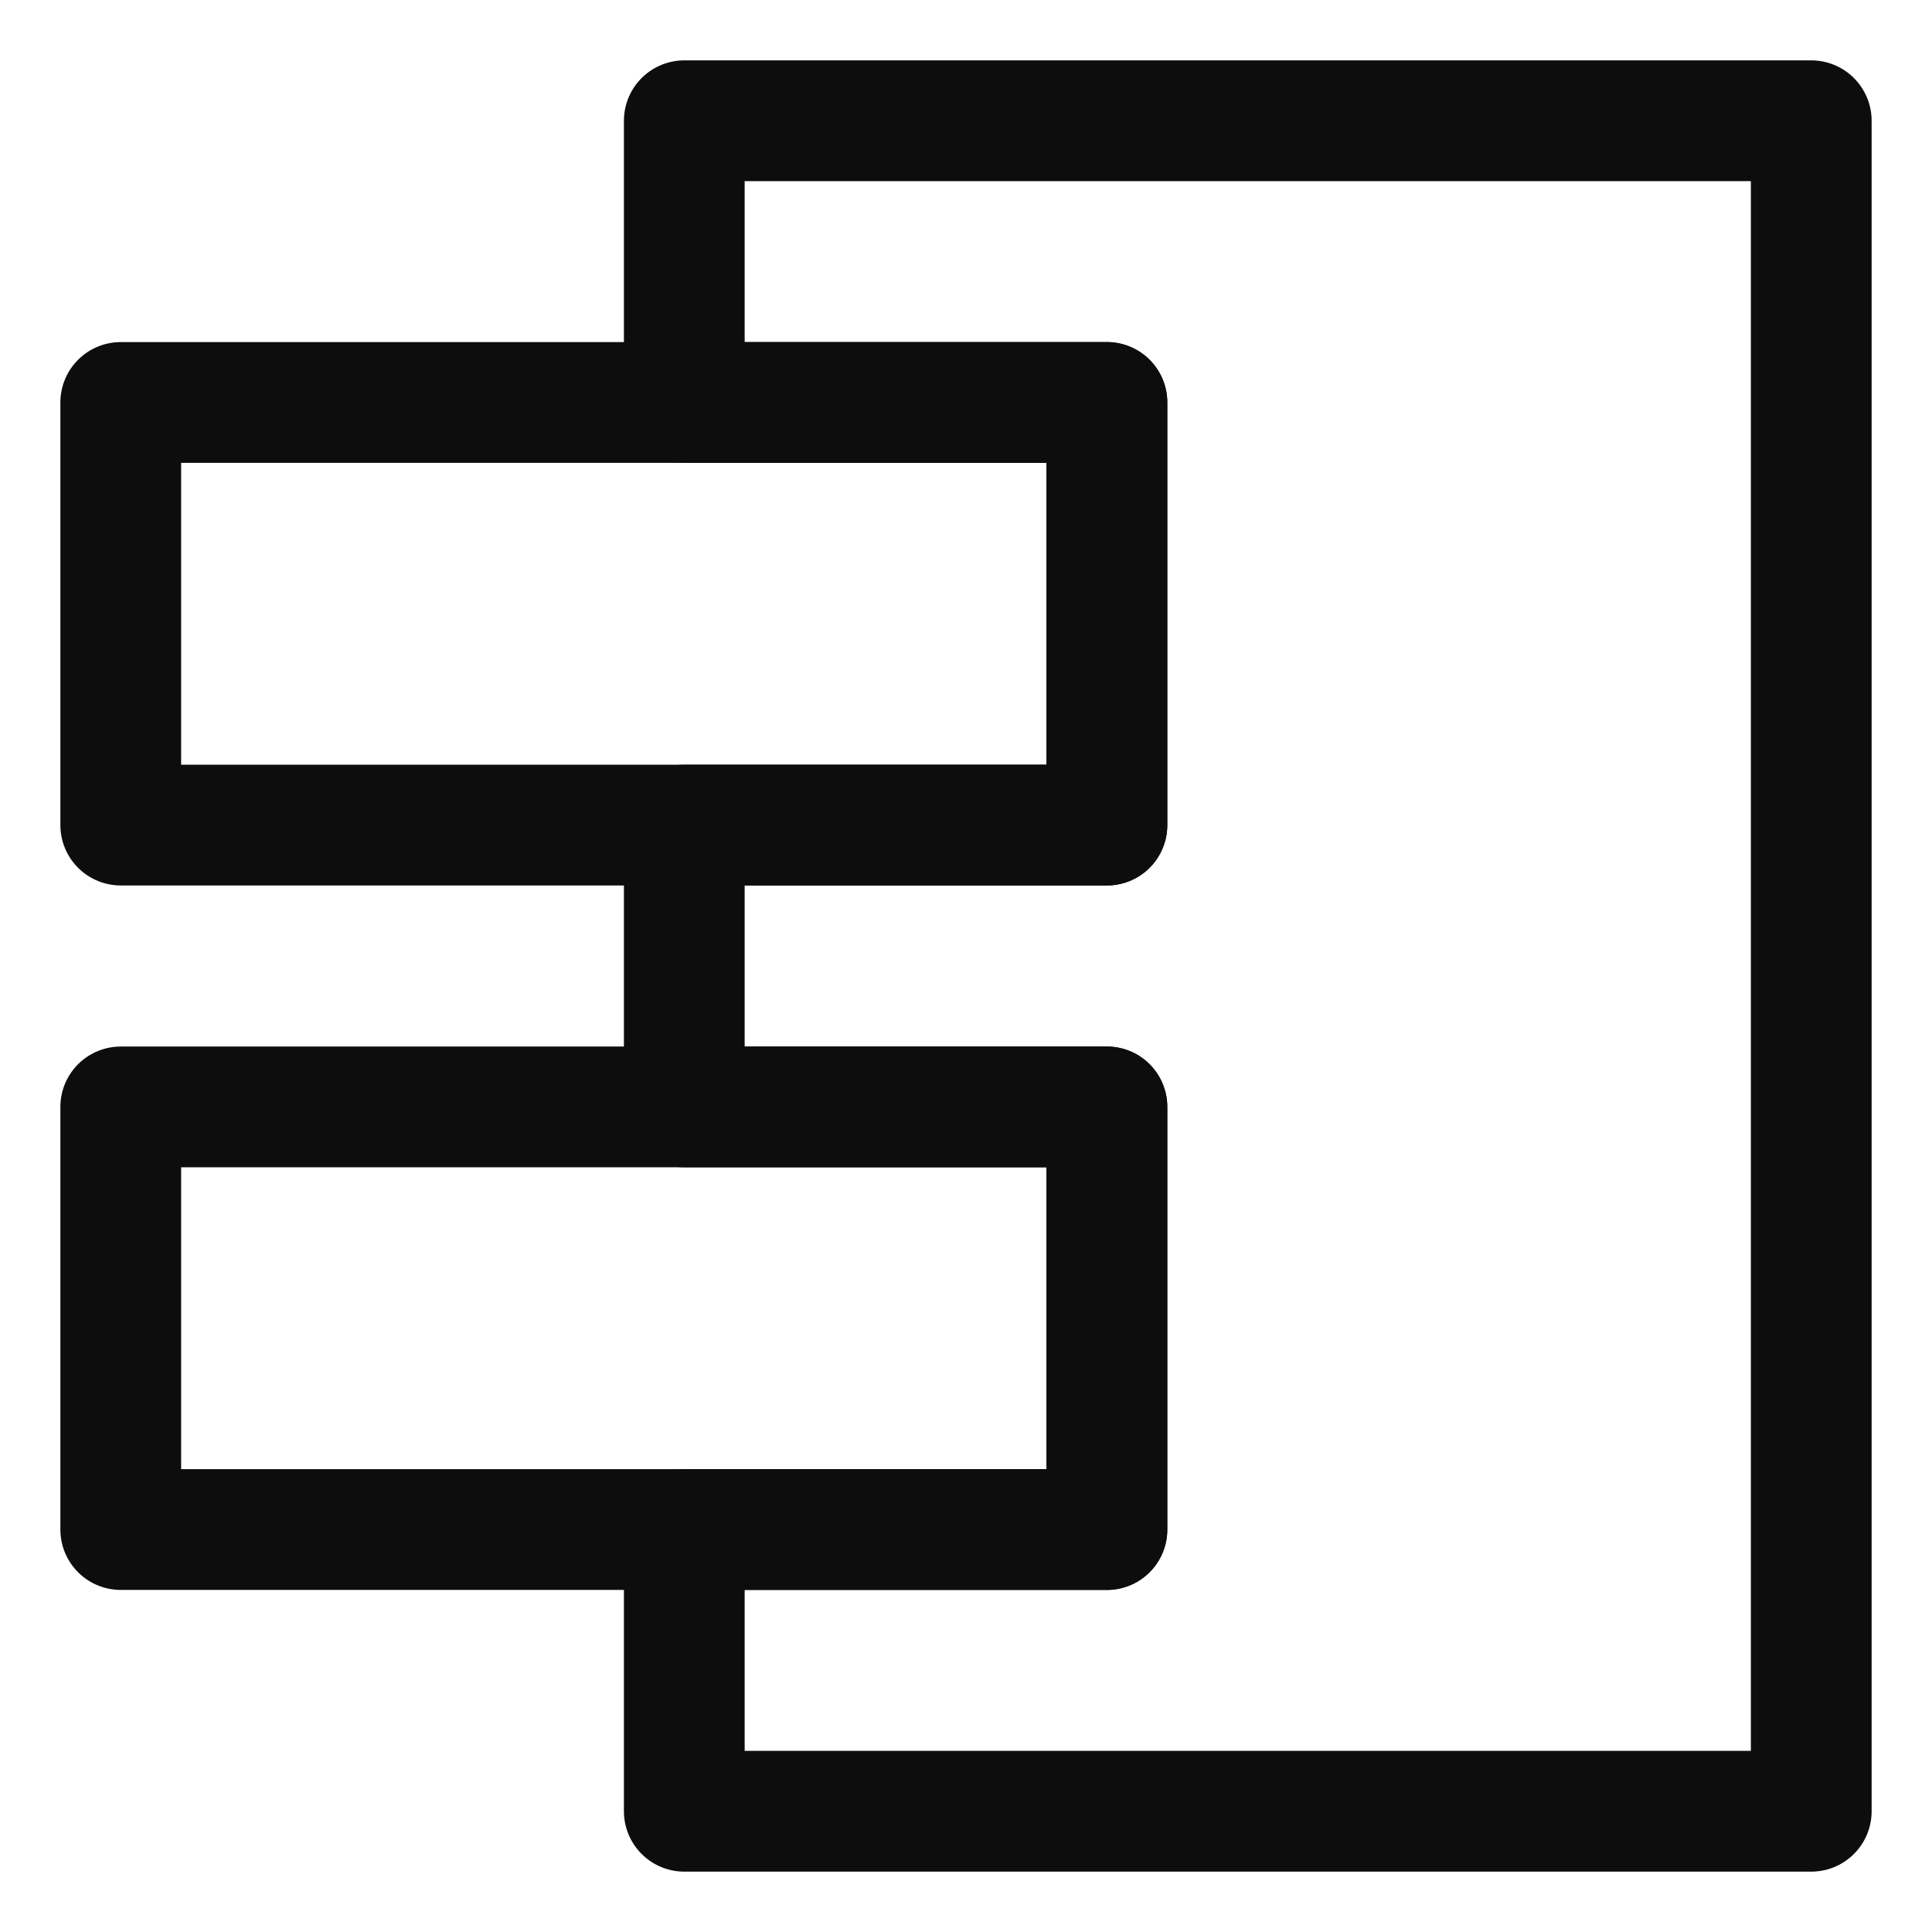 <svg id="root" xmlns="http://www.w3.org/2000/svg" xmlnsXlink="http://www.w3.org/1999/xlink" width="16" height="16" viewBox="0 0 16 16" version="1.1" xmlSpace="preserve" style="fill-rule:evenodd;clip-rule:evenodd;stroke-linecap:round;stroke-linejoin:round;stroke-miterlimit:1.5">
         <g>
            <rect x="1" y='3.333' width='8.167' height='3.5' style="fill:none;stroke:#0d0d0d;strokeWidth:1" />
            <rect x="1" y='9.167' width='8.167' height='3.5' style="fill:none;stroke:#0d0d0d;strokeWidth:1" />
            <path
               d='M15,15l-9.333,0l0,-2.333l3.5,0l0,-3.5l-3.5,0l0,-2.334l3.5,0l0,-3.5l-3.5,0l0,-2.333l9.333,0l0,14Z'
               style="fill:none;stroke:#0d0d0d;strokeWidth:1"
            />
         </g>
</svg>
